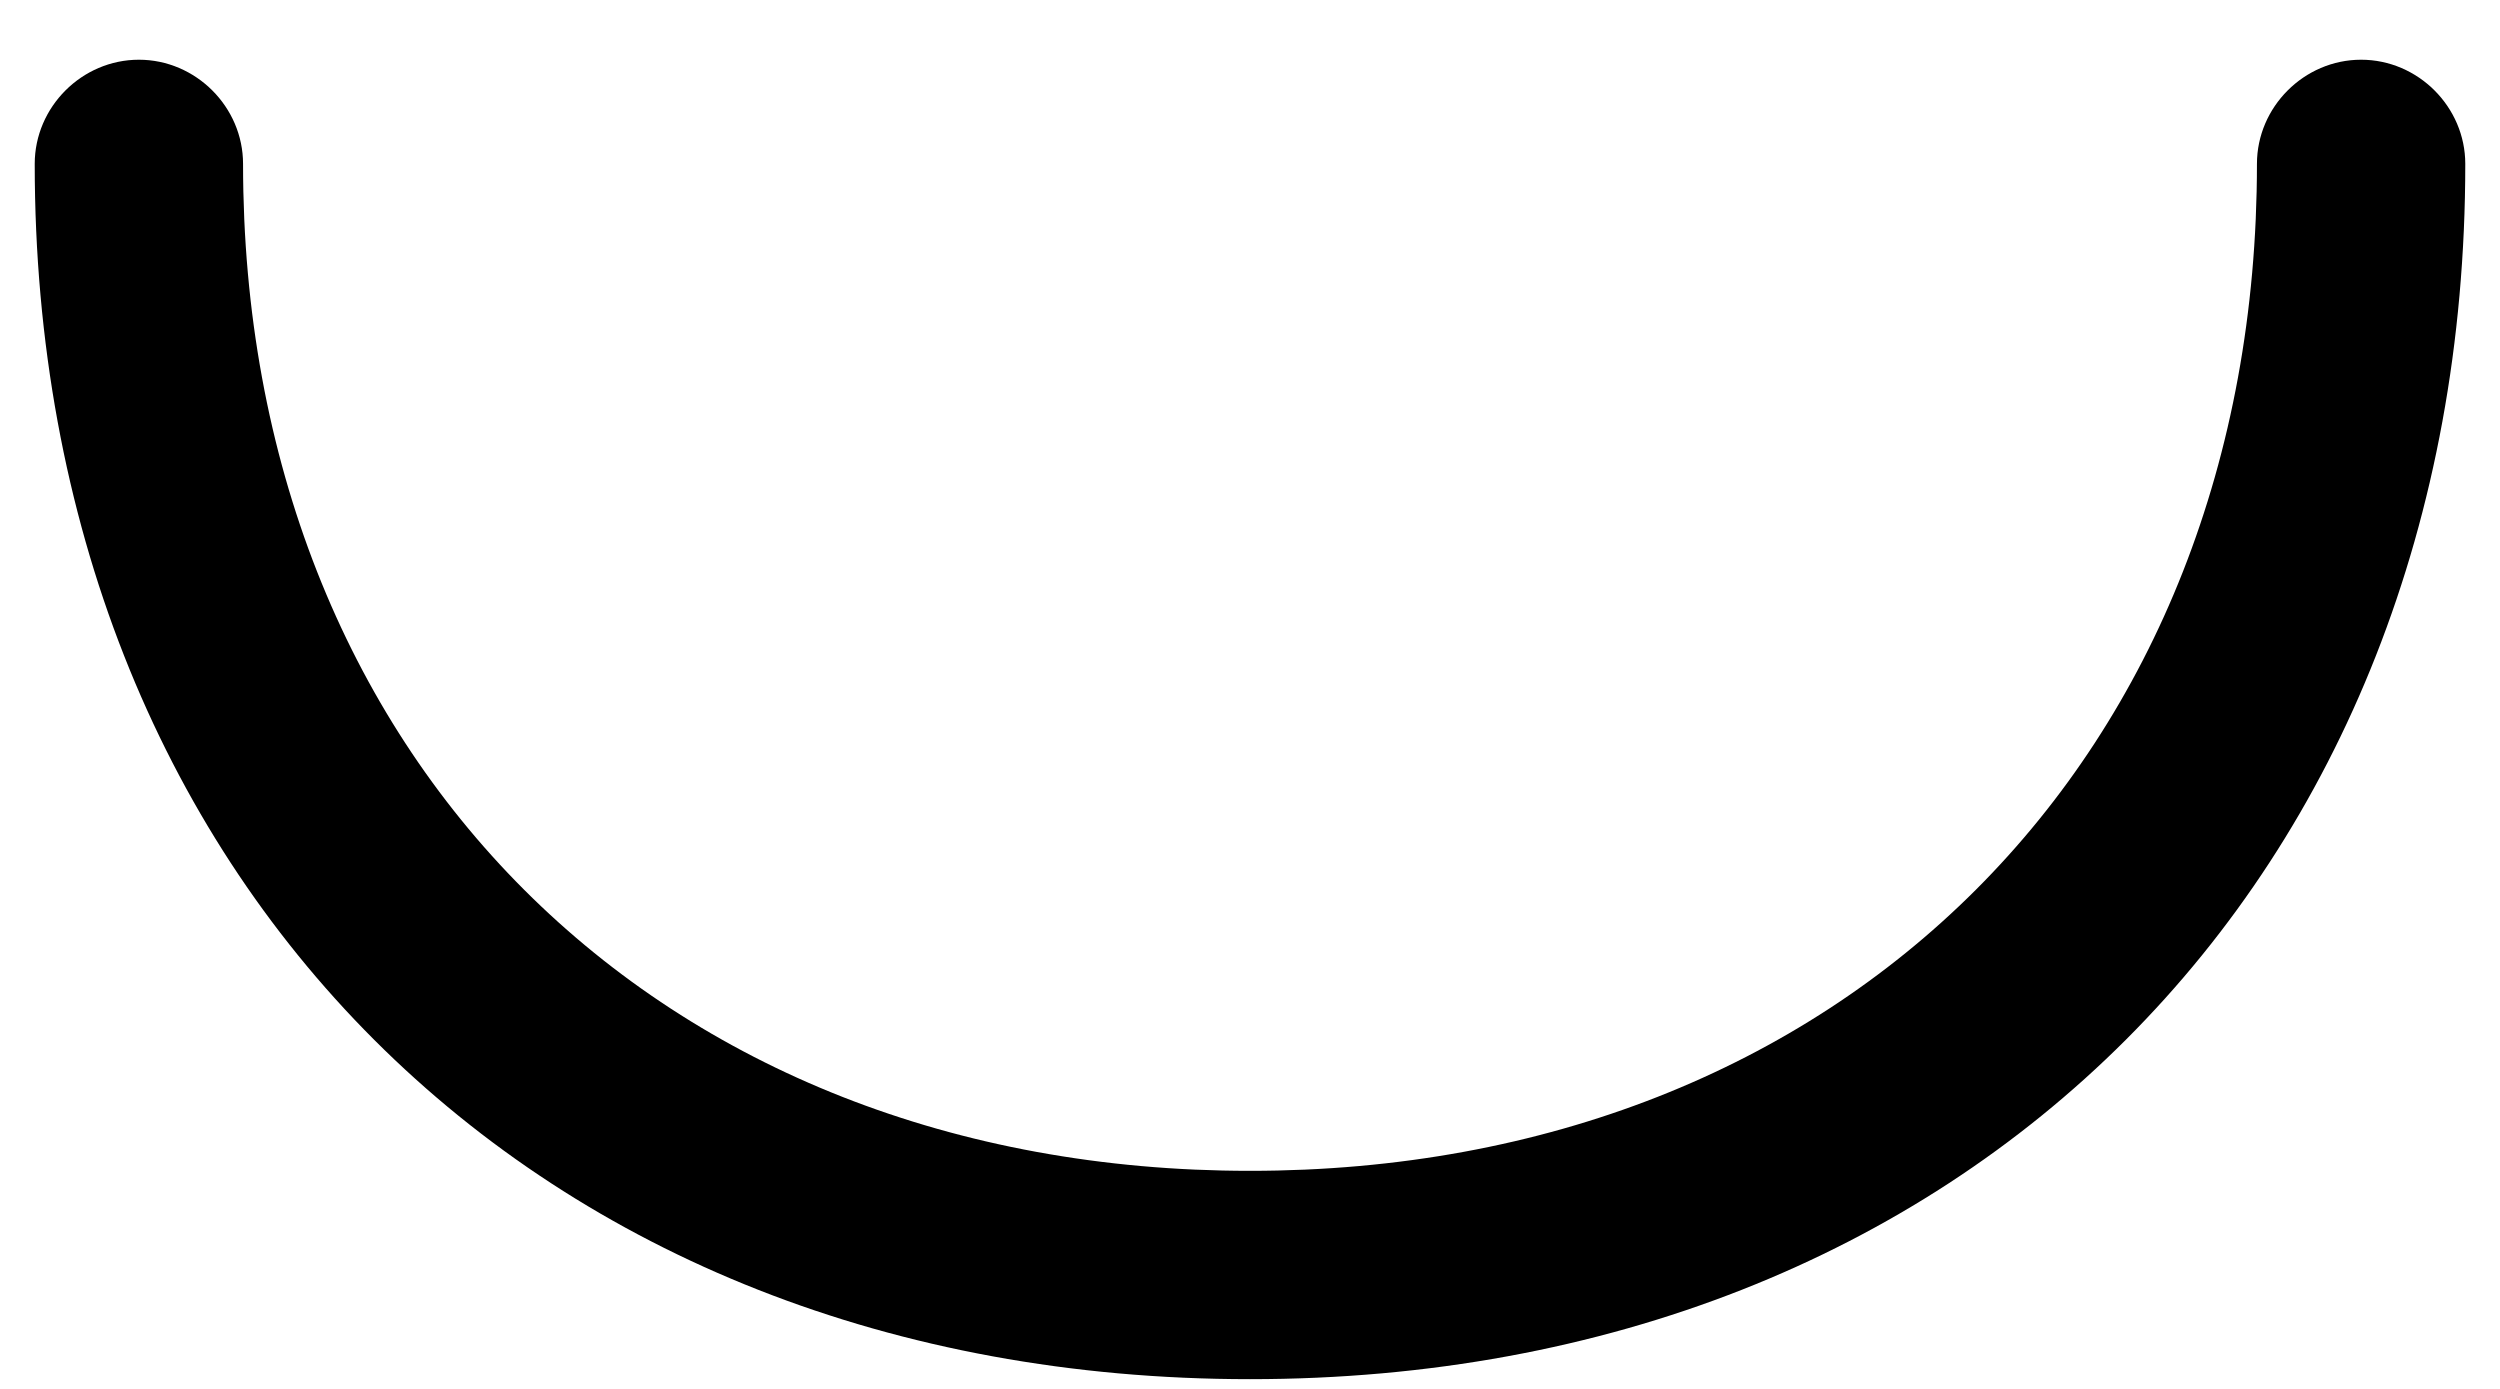 <svg width="18" height="10" viewBox="0 0 18 10" fill="none" xmlns="http://www.w3.org/2000/svg">
<path d="M9 9.93C3.85 9.93 0.25 6.33 0.25 1.18C0.25 0.77 0.59 0.43 1 0.43C1.41 0.43 1.75 0.77 1.75 1.18C1.75 5.45 4.73 8.43 9 8.43C13.27 8.43 16.25 5.45 16.25 1.18C16.25 0.77 16.59 0.43 17 0.43C17.41 0.43 17.75 0.77 17.75 1.18C17.75 6.33 14.15 9.93 9 9.93Z" fill="#000"/>
</svg>

